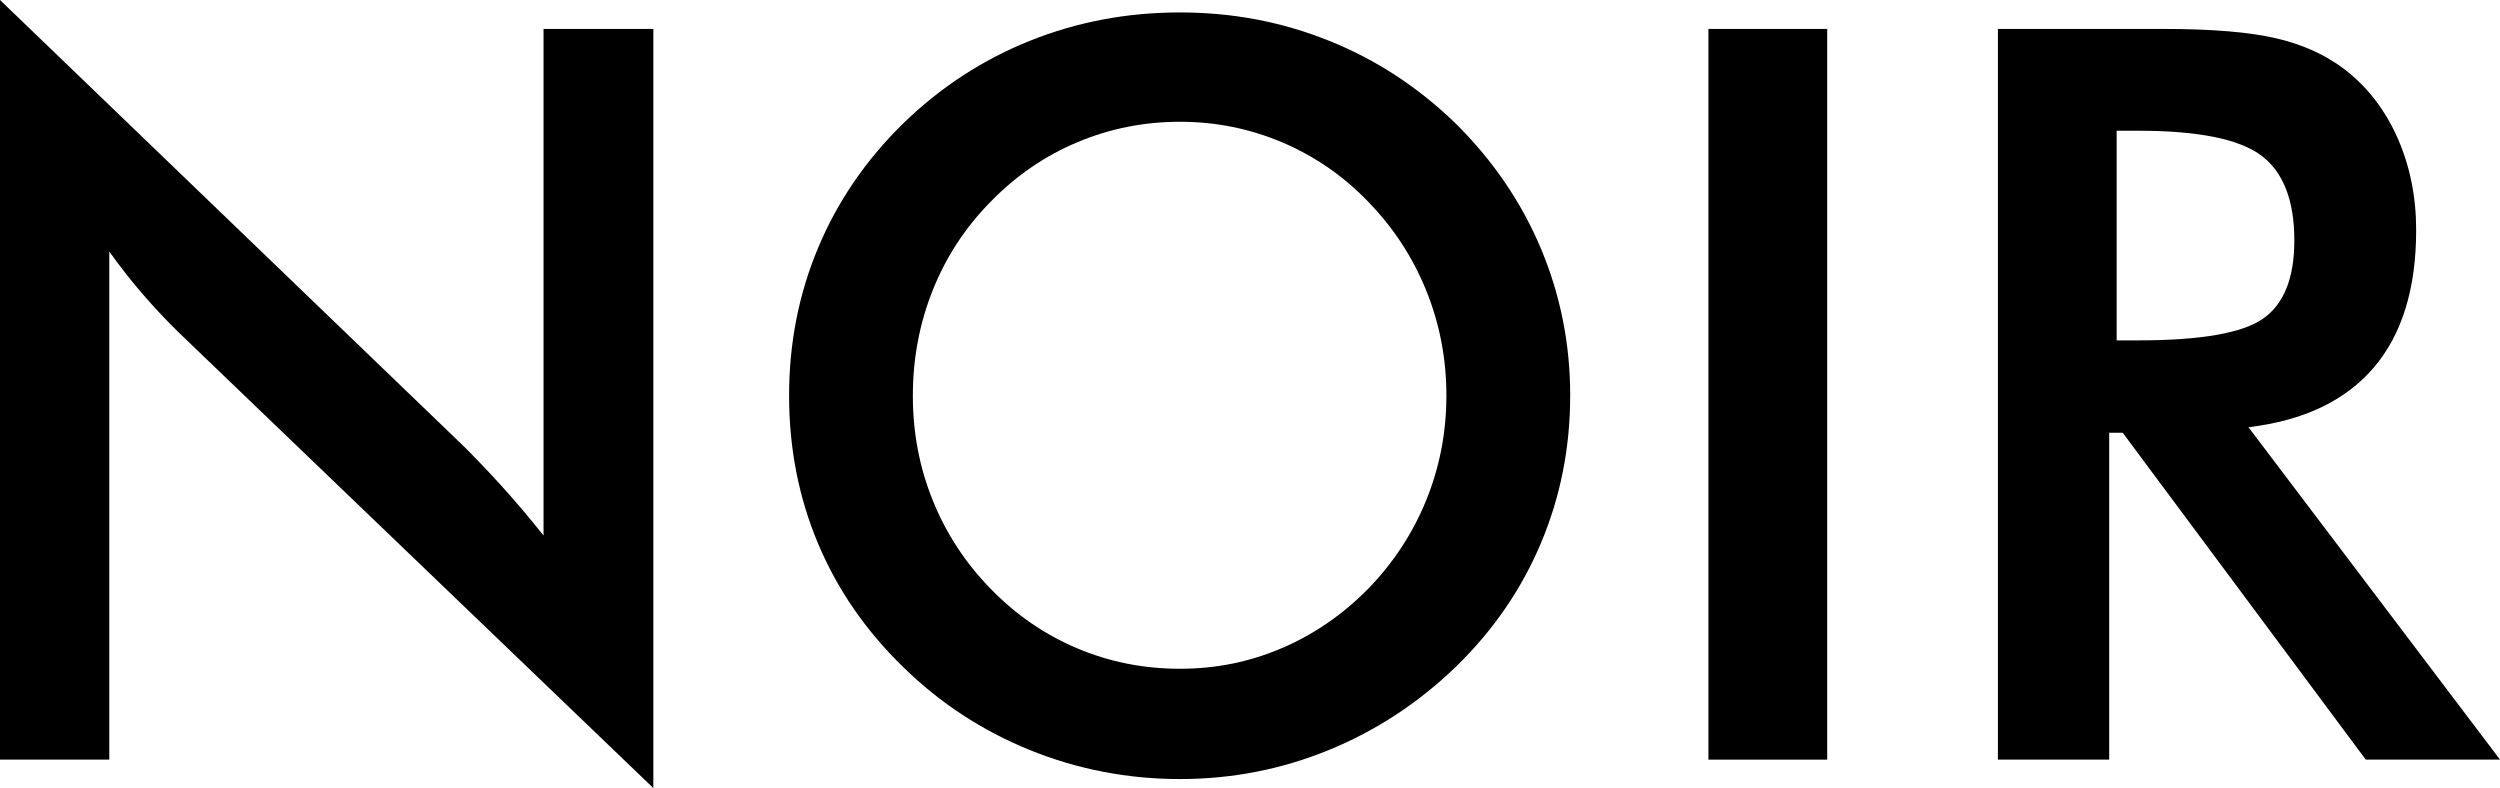 <?xml version="1.0" encoding="UTF-8"?>
<svg id="Layer_2" data-name="Layer 2" xmlns="http://www.w3.org/2000/svg" viewBox="0 0 764.58 241.02">
  <defs>
    <style>
      .cls-1 {
        stroke-width: 0px;
      }
    </style>
  </defs>
  <g id="Layer_1-2" data-name="Layer 1">
    <g>
      <path class="cls-1" d="M0,232.32V0l141.96,136.61c3.87,3.87,7.79,7.99,11.75,12.36,3.97,4.38,8.14,9.31,12.52,14.81V8.85h33.58v232.17L54.95,101.96c-3.87-3.76-7.61-7.73-11.22-11.91-3.61-4.17-7.05-8.55-10.3-13.13v155.39H0Z"/>
      <path class="cls-1" d="M480.21,121.04c0,15.87-2.98,30.89-8.93,45.03-5.95,14.15-14.63,26.76-26.03,37.85-11.5,11.09-24.48,19.59-38.92,25.49-14.45,5.9-29.61,8.85-45.49,8.85s-31.42-2.98-46.02-8.93c-14.6-5.95-27.5-14.42-38.69-25.42-11.4-11.09-20.05-23.66-25.95-37.7-5.9-14.04-8.85-29.1-8.85-45.18s2.95-31.04,8.85-45.18c5.9-14.14,14.55-26.81,25.95-38.01,11.39-11.09,24.32-19.54,38.77-25.34,14.45-5.8,29.76-8.7,45.94-8.7s31.32,2.9,45.72,8.7c14.4,5.8,27.3,14.25,38.7,25.34,11.39,11.3,20.07,24.04,26.03,38.24,5.95,14.2,8.93,29.18,8.93,44.95ZM442.36,121.04c0-11.3-2.06-22.03-6.18-32.21-4.12-10.17-10.05-19.23-17.78-27.17-7.53-7.83-16.26-13.86-26.18-18.09-9.92-4.22-20.38-6.33-31.37-6.33s-21.45,2.09-31.37,6.26c-9.92,4.17-18.75,10.23-26.48,18.16-7.73,7.84-13.64,16.84-17.71,27.02-4.07,10.18-6.11,20.96-6.11,32.36s2.04,21.98,6.11,32.05c4.07,10.07,9.97,19.08,17.71,27.02,7.73,7.94,16.54,13.99,26.41,18.16,9.87,4.17,20.35,6.26,31.44,6.26s21.24-2.08,31.06-6.26c9.82-4.17,18.65-10.23,26.48-18.16,7.73-7.94,13.66-16.97,17.78-27.09,4.12-10.12,6.18-20.78,6.18-31.98Z"/>
      <path class="cls-1" d="M522.49,232.32V8.85h36.33v223.47h-36.33Z"/>
      <path class="cls-1" d="M645.06,132.34v99.98h-34.04V8.85h50.68c14.86,0,26.38.97,34.57,2.9,8.19,1.93,15.19,5.14,20.99,9.62,6.92,5.39,12.26,12.36,16.03,20.91,3.76,8.55,5.65,17.91,5.65,28.09,0,17.91-4.33,31.93-12.97,42.05-8.65,10.13-21.42,16.21-38.31,18.24l76.93,101.66h-41.06l-74.34-99.98h-4.12ZM647.35,104.1h6.56c19.23,0,32-2.24,38.31-6.72,6.31-4.48,9.46-12.41,9.46-23.81,0-12.31-3.38-20.99-10.15-26.03-6.77-5.04-19.31-7.56-37.63-7.56h-6.56v64.11Z"/>
    </g>
  </g>
</svg>